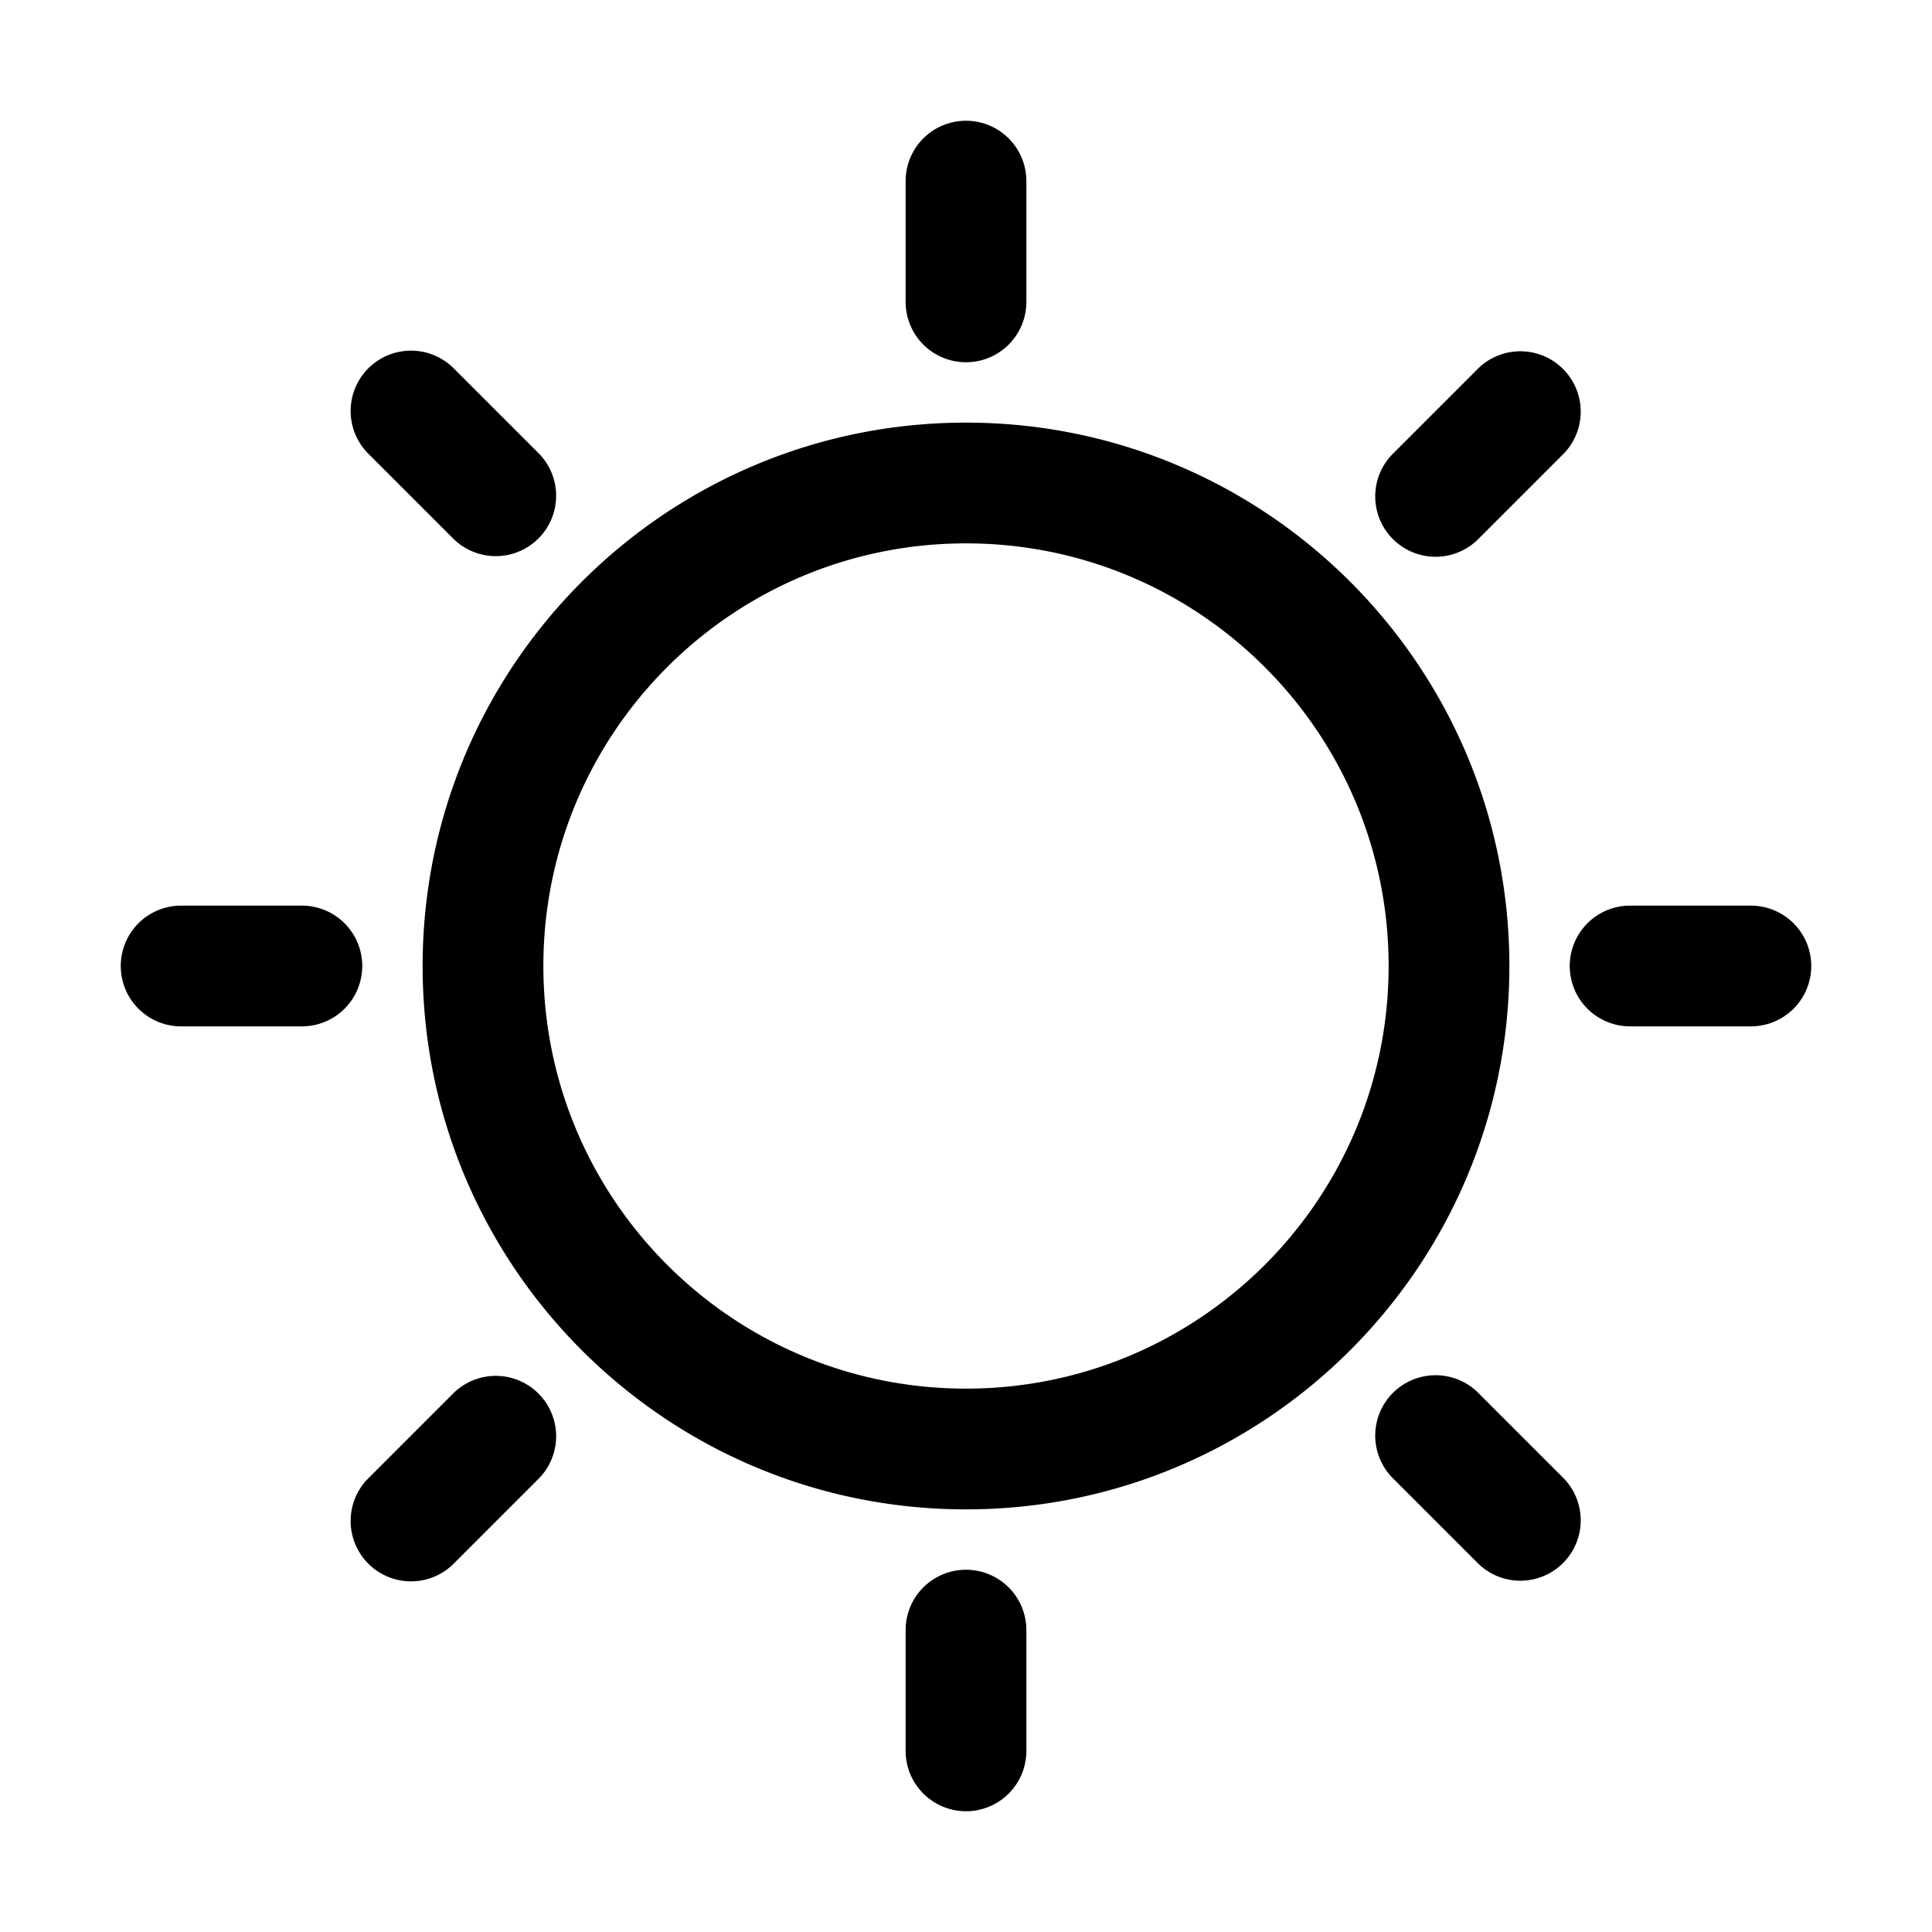 <svg xmlns="http://www.w3.org/2000/svg" width="16" height="16" class="icon" viewBox="0 0 1024 1024"><path fill="currentColor" d="M512 224c-159.06 0-288 128.94-288 288s128.94 288 288 288 288-128.94 288-288-128.94-288-288-288m0 512c-123.71 0-224-100.29-224-224s100.29-224 224-224 224 100.29 224 224-100.29 224-224 224m0-672a32 32 0 0 0-32 32v64a32 32 0 0 0 64 0V96a32 32 0 0 0-32-32m0 768a32 32 0 0 0-32 32v64a32 32 0 0 0 64 0v-64a32 32 0 0 0-32-32M195.22 195.22a32 32 0 0 0 0 45.25l45.25 45.25a32 32 0 0 0 45.25-45.25l-45.25-45.25a32 32 0 0 0-45.25 0m543.05 543.05a32 32 0 0 0 0 45.25l45.25 45.25a32 32 0 0 0 45.25-45.25l-45.25-45.25a32 32 0 0 0-45.25 0M64 512a32 32 0 0 0 32 32h64a32 32 0 0 0 0-64H96a32 32 0 0 0-32 32m768 0a32 32 0 0 0 32 32h64a32 32 0 0 0 0-64h-64a32 32 0 0 0-32 32M195.22 828.78a32 32 0 0 0 45.25 0l45.25-45.25a32 32 0 0 0-45.25-45.25l-45.25 45.25a32 32 0 0 0 0 45.25m543.05-543.05a32 32 0 0 0 45.25 0l45.25-45.25a32 32 0 0 0-45.25-45.25l-45.25 45.25a32 32 0 0 0 0 45.25"/></svg>